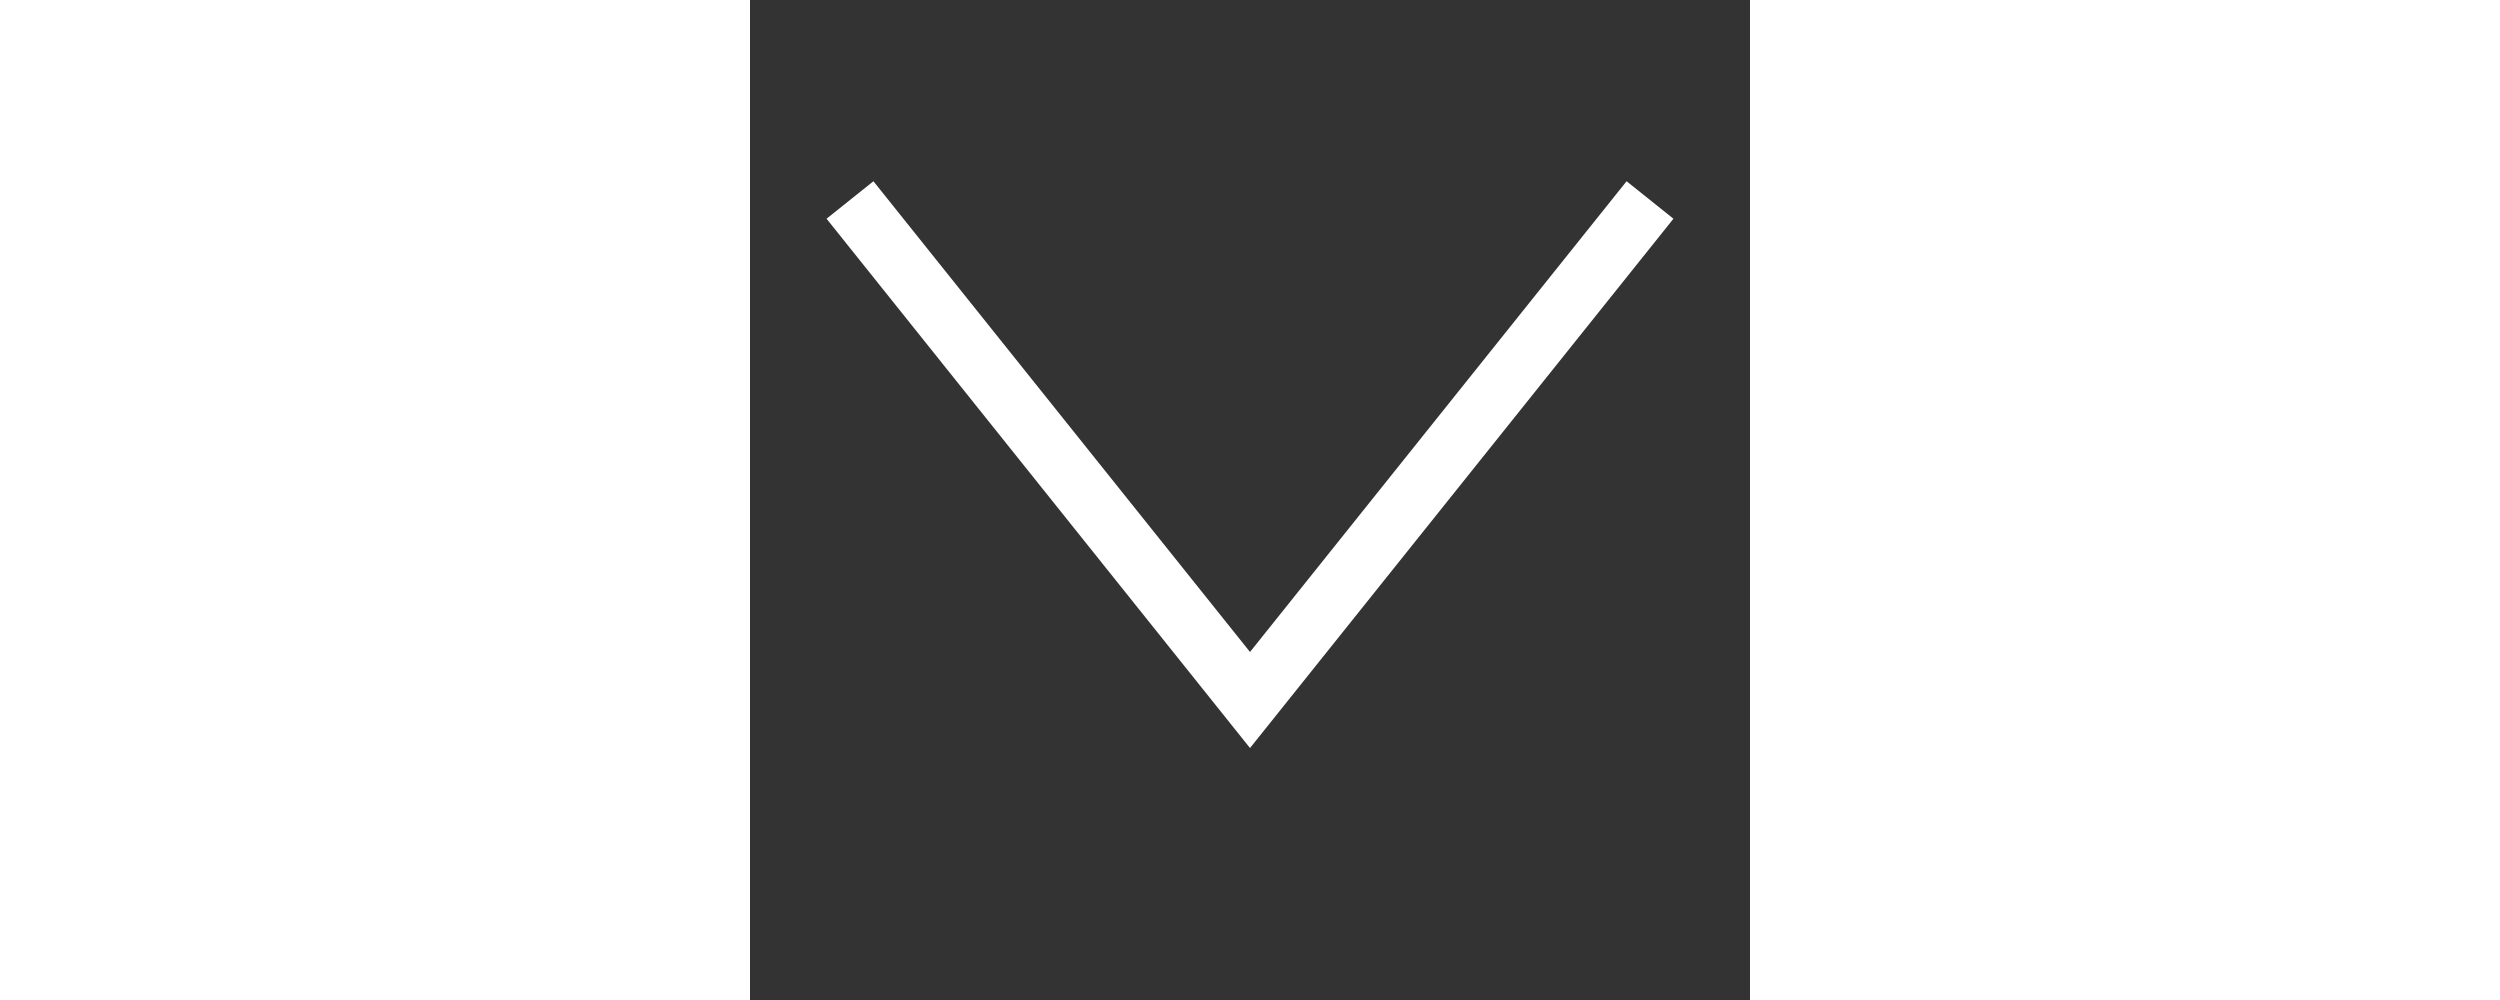 <svg version="1.1" xmlns="http://www.w3.org/2000/svg" xmlns:xlink="http://www.w3.org/1999/xlink" stroke="white" stroke-width="0.6" fill="none" width="25px" viewBox="0 0 10 10">
    <rect x="0" y="0" width="10" height="10" fill="#333333" stroke="none"/>
    <path d="M 1 2 L 5 7 L 9 2" />
</svg>
